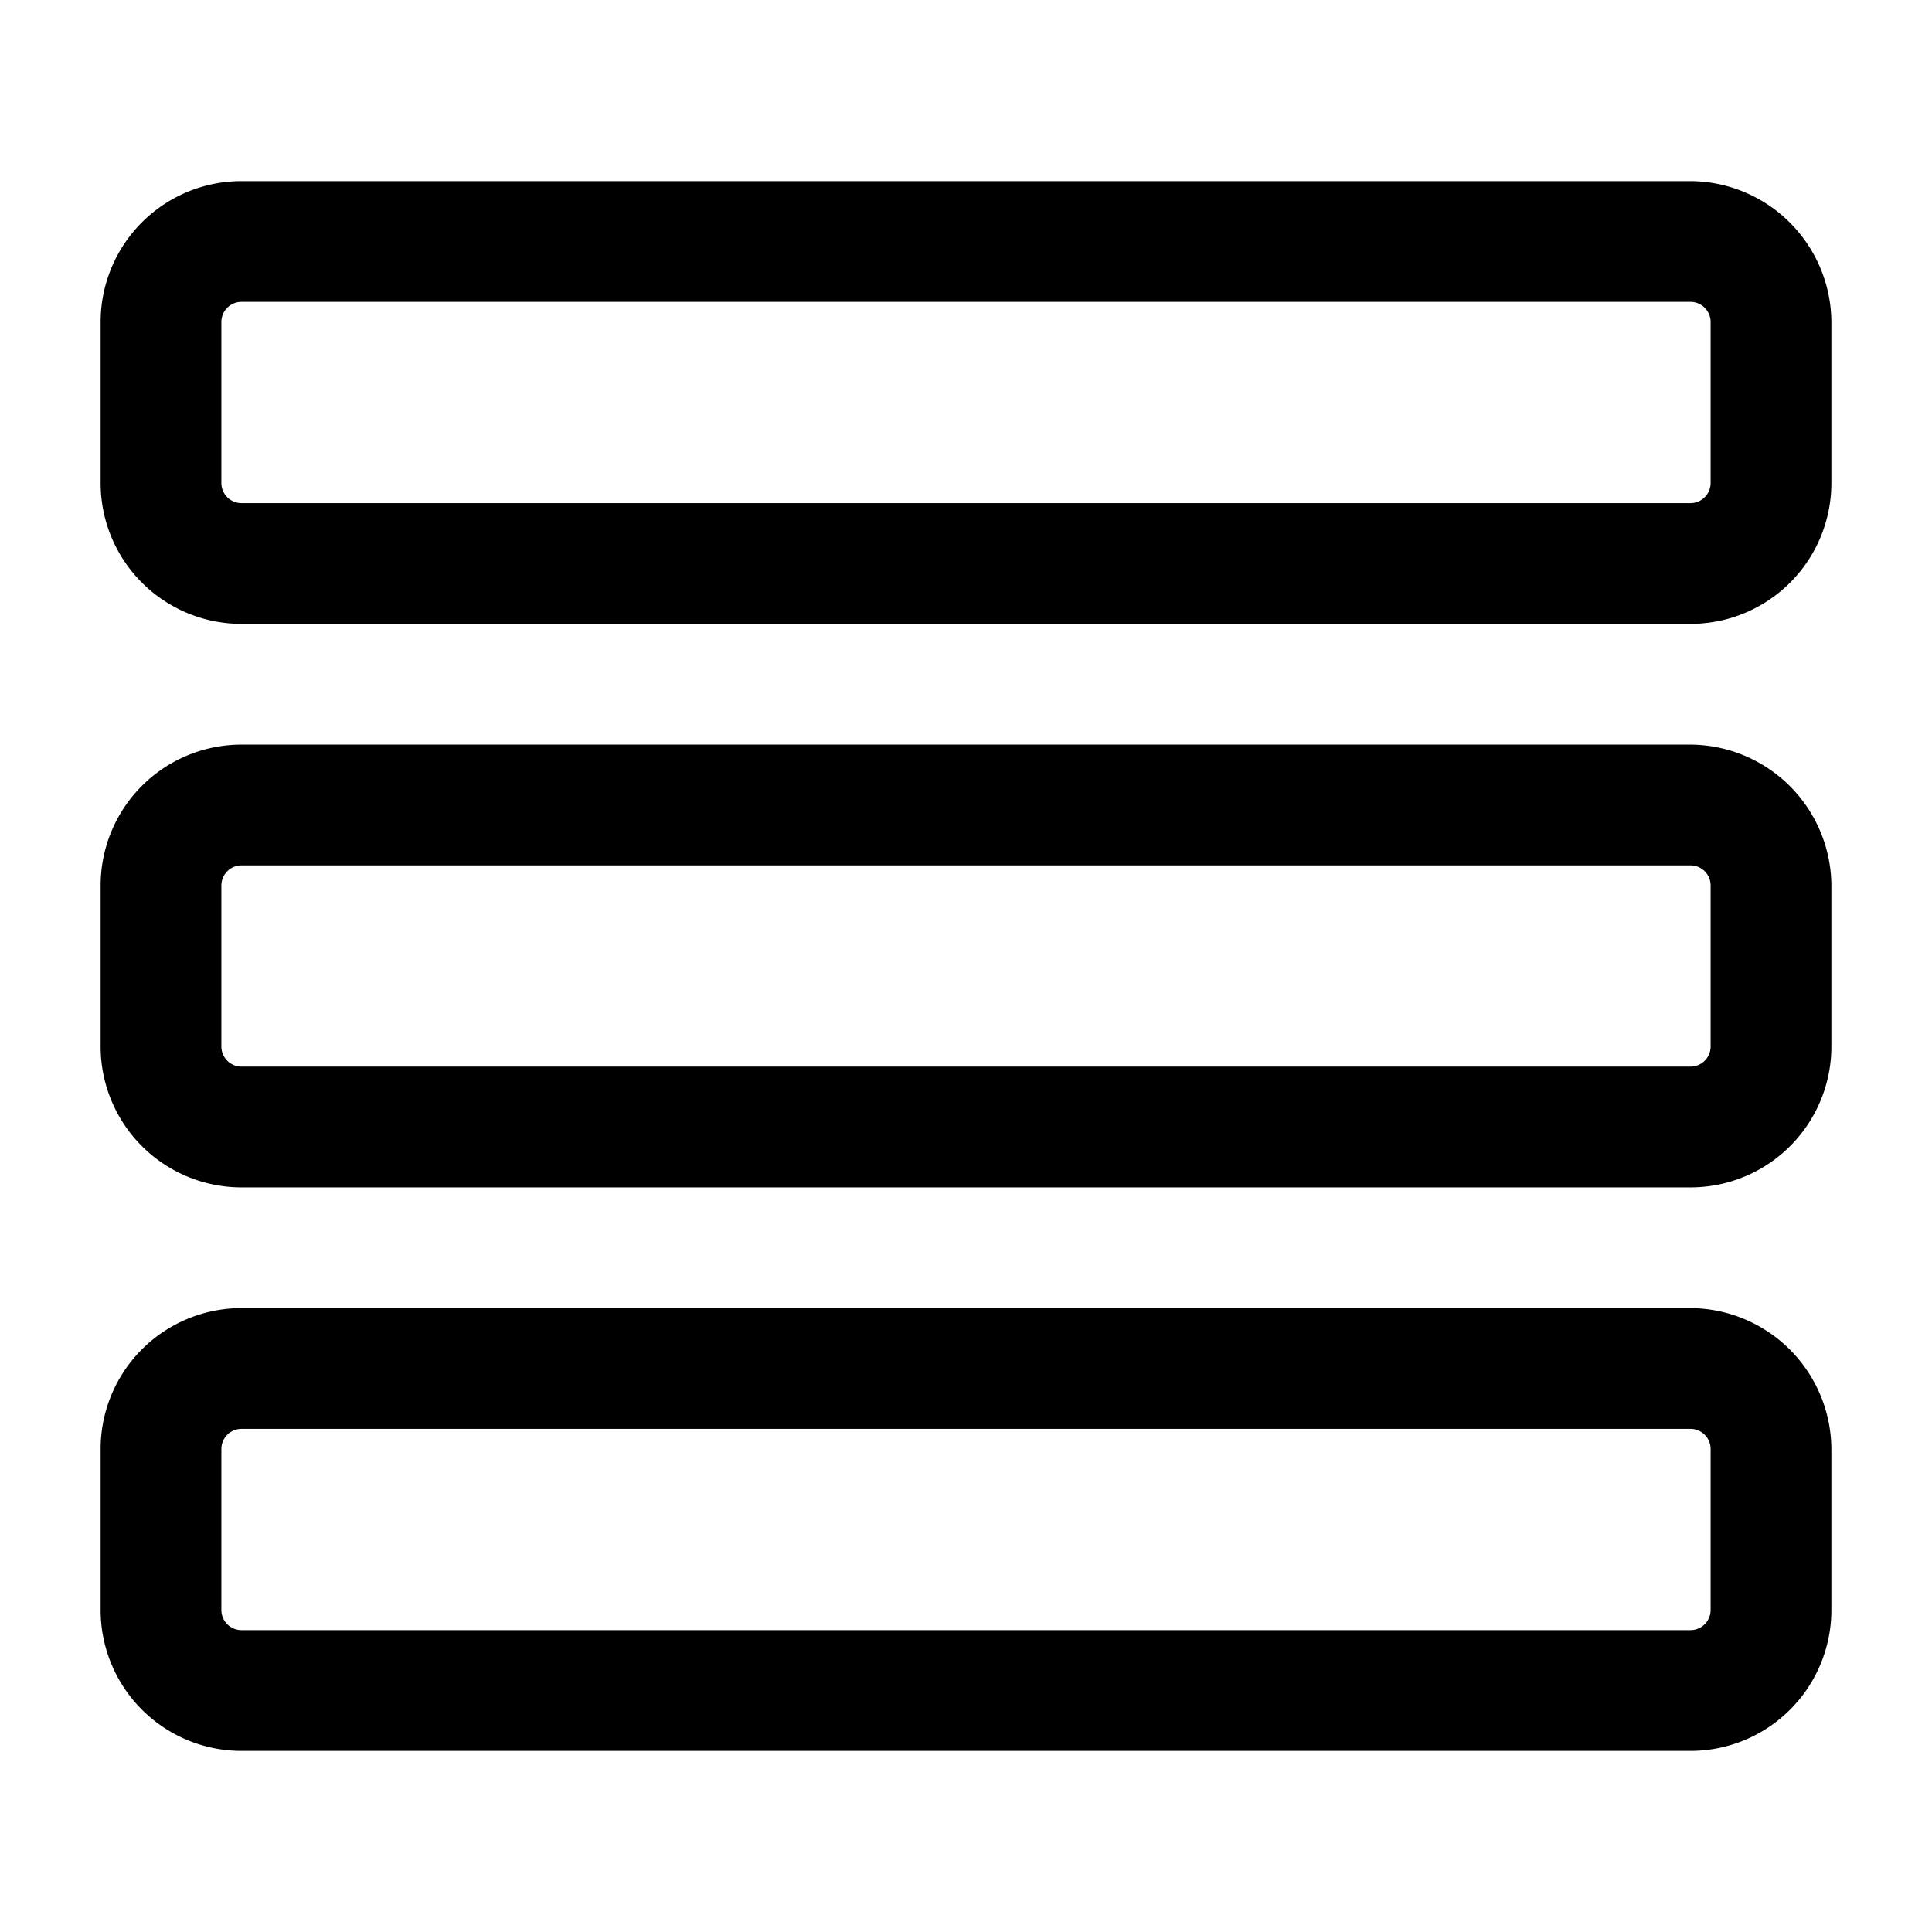 <svg xmlns="http://www.w3.org/2000/svg" width="24" height="24" fill="currentColor" viewBox="0 0 24 24">
  <path d="M21 7.75H3A1.75 1.75 0 0 1 1.25 6V4A1.75 1.75 0 0 1 3 2.25h18A1.76 1.76 0 0 1 22.75 4v2A1.75 1.75 0 0 1 21 7.75Zm-18-4a.25.25 0 0 0-.25.25v2a.25.25 0 0 0 .25.25h18a.25.25 0 0 0 .25-.25V4a.25.25 0 0 0-.25-.25H3Zm18 18H3A1.75 1.75 0 0 1 1.25 20v-2A1.75 1.75 0 0 1 3 16.25h18A1.76 1.76 0 0 1 22.75 18v2A1.75 1.75 0 0 1 21 21.75Zm-18-4a.25.25 0 0 0-.25.25v2a.25.25 0 0 0 .25.25h18a.25.25 0 0 0 .25-.25v-2a.25.25 0 0 0-.25-.25H3Zm18-3H3A1.75 1.75 0 0 1 1.25 13v-2A1.75 1.75 0 0 1 3 9.25h18A1.76 1.76 0 0 1 22.75 11v2A1.75 1.75 0 0 1 21 14.75Zm-18-4a.25.25 0 0 0-.25.25v2a.25.25 0 0 0 .25.25h18a.25.25 0 0 0 .25-.25v-2a.25.25 0 0 0-.25-.25H3Z"/>
</svg>
